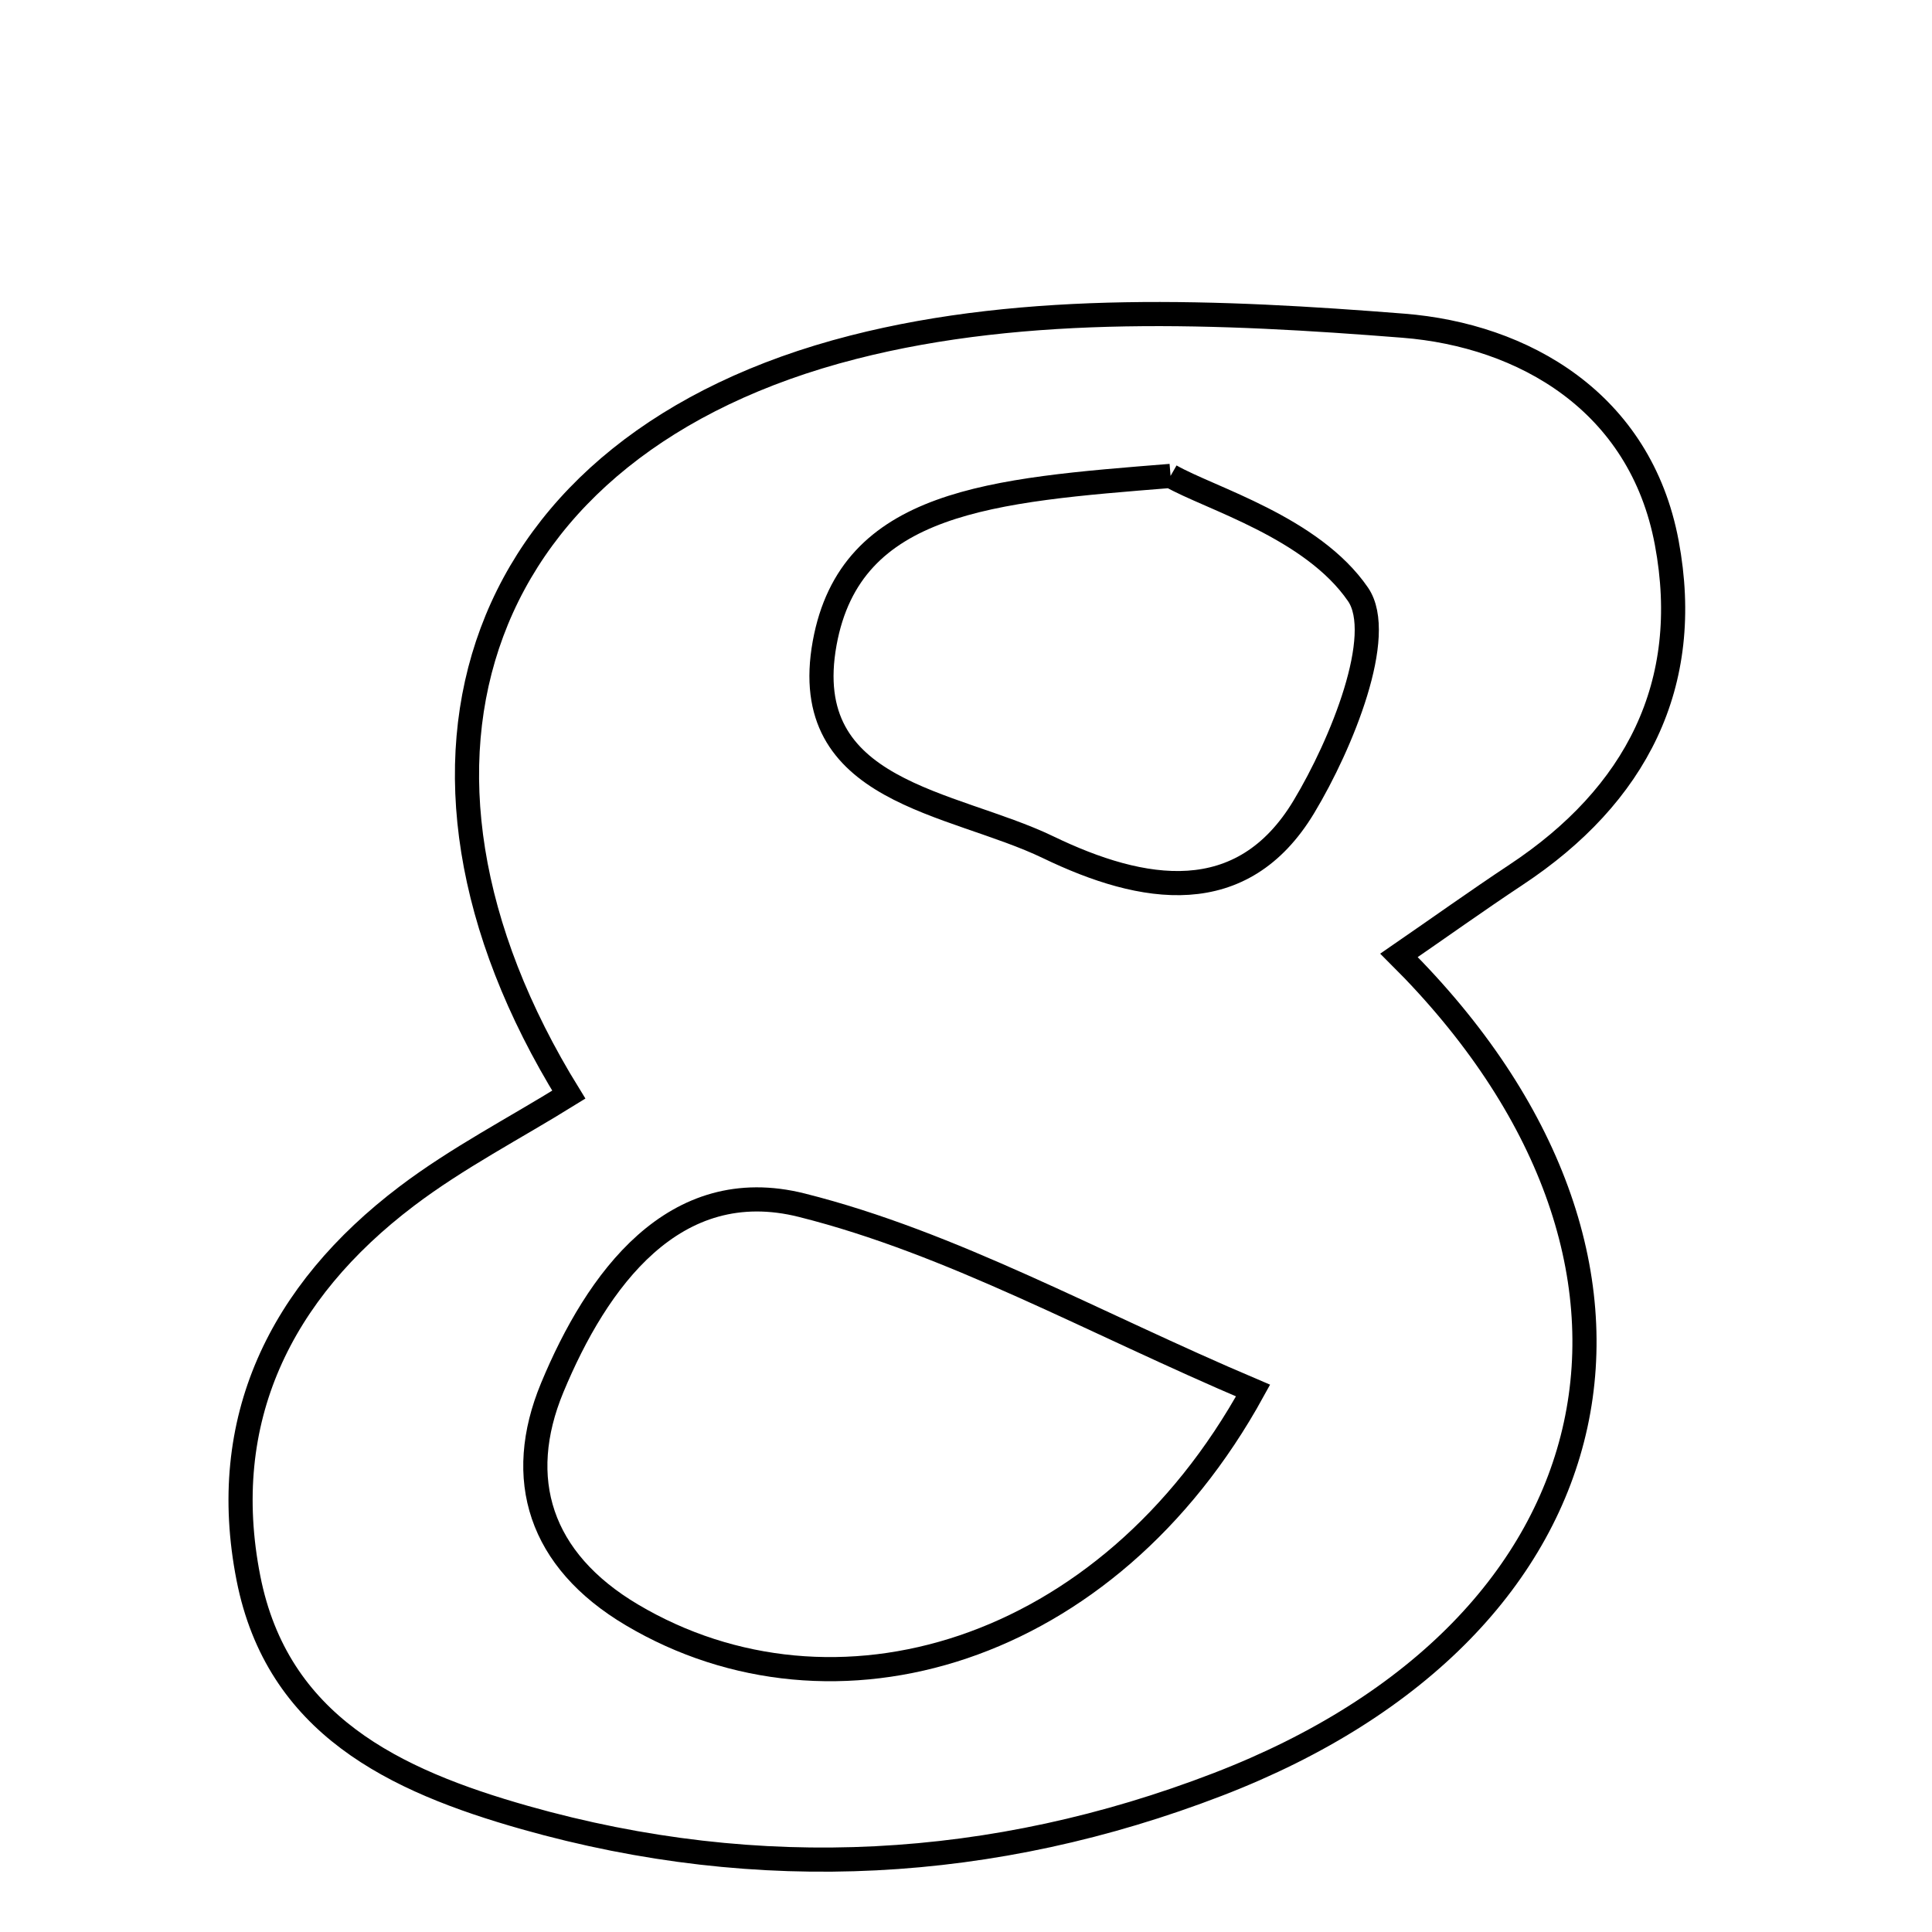 <svg xmlns="http://www.w3.org/2000/svg" viewBox="0.0 0.0 24.0 24.0" height="200px" width="200px"><path fill="none" stroke="black" stroke-width=".3" stroke-opacity="1.0"  filling="0" d="M17.433 4.046 C18.923 4.164 20.377 4.99 20.705 6.742 C21.035 8.505 20.322 9.881 18.834 10.866 C18.347 11.189 17.87 11.53 17.379 11.868 C21.168 15.637 20.192 20.217 15.127 22.167 C12.349 23.237 9.444 23.406 6.522 22.579 C4.894 22.118 3.445 21.426 3.086 19.604 C2.699 17.638 3.484 16.048 5.052 14.86 C5.681 14.383 6.393 14.016 7.066 13.598 C4.509 9.457 5.899 5.516 10.598 4.314 C12.765 3.759 15.167 3.867 17.433 4.046"></path>
<path fill="none" stroke="black" stroke-width=".3" stroke-opacity="1.0"  filling="0" d="M14.541 5.912 C15.03 6.192 16.298 6.55 16.87 7.384 C17.216 7.89 16.667 9.242 16.198 10.021 C15.429 11.301 14.198 11.093 13.019 10.524 C11.826 9.949 9.906 9.856 10.244 7.99 C10.567 6.214 12.325 6.09 14.541 5.912"></path>
<path fill="none" stroke="black" stroke-width=".3" stroke-opacity="1.0"  filling="0" d="M9.962 14.972 C11.828 15.441 13.563 16.424 15.566 17.274 C13.758 20.566 10.348 21.543 7.85 20.061 C6.702 19.38 6.391 18.369 6.86 17.238 C7.414 15.904 8.371 14.571 9.962 14.972"></path></svg>